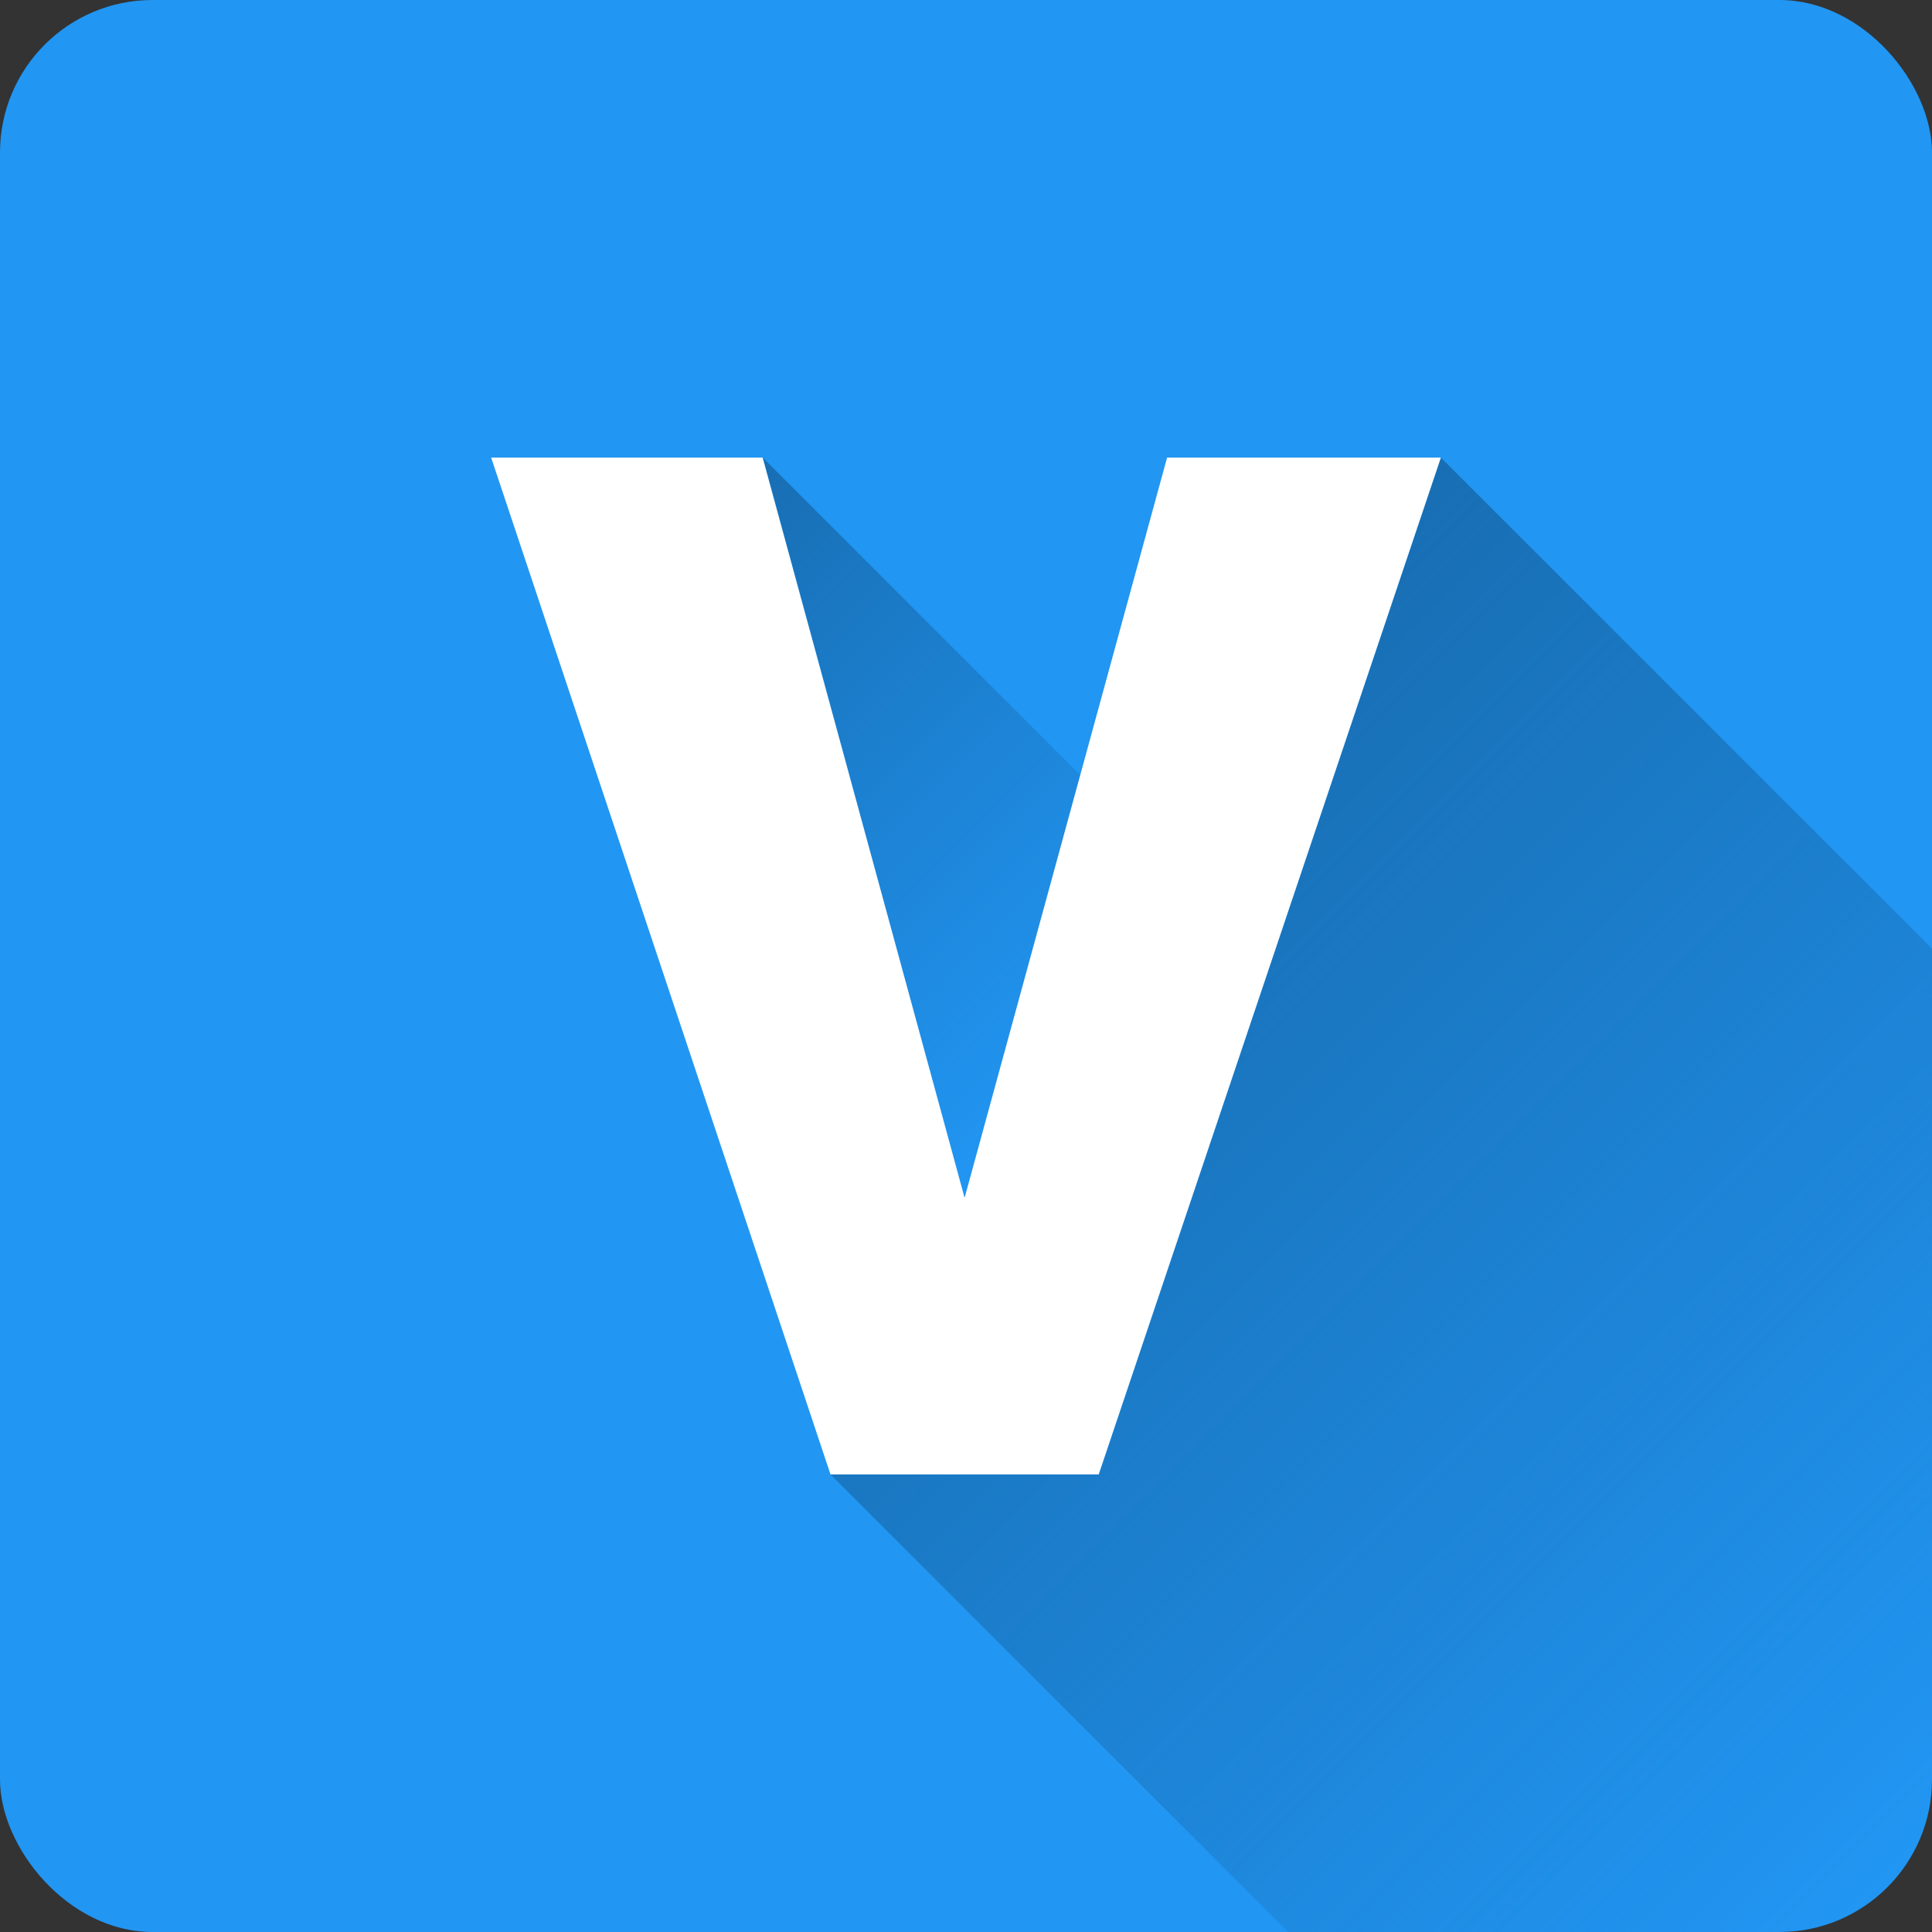 <svg height="512" viewBox="0 0 152 152" width="512" xmlns="http://www.w3.org/2000/svg" xmlns:xlink="http://www.w3.org/1999/xlink"><rect x="0" y="0" width="152" height="152" fill="#333333" stroke="none"/><linearGradient id="linear-gradient" gradientUnits="userSpaceOnUse" x1="49.42" x2="86.48" y1="46.59" y2="83.65"><stop offset="0" stop-color="#186eb3"/><stop offset="1" stop-color="#186eb3" stop-opacity="0"/></linearGradient><linearGradient id="linear-gradient-2" x1="81.36" x2="155.16" xlink:href="#linear-gradient" y1="68" y2="141.81"/><g id="Layer_2" data-name="Layer 2"><g id="Color"><g id="_22.V" data-name="22.V"><rect id="Background" fill="#2196f3" height="152" rx="12" width="152"/><g id="Shadow"><path d="m75.89 94.24-15.88-58.24 24.98 24.98z" fill="url(#linear-gradient)"/><path d="m152 74.63v65.37a12 12 0 0 1 -12 12h-38.66l-36-36h21.1l26.92-80z" fill="url(#linear-gradient-2)"/></g><path id="Icon" d="m75.89 94.24 15.93-58.24h21.54l-26.92 80h-21.1l-26.7-80h21.36z" fill="#fff"/></g></g></g></svg>